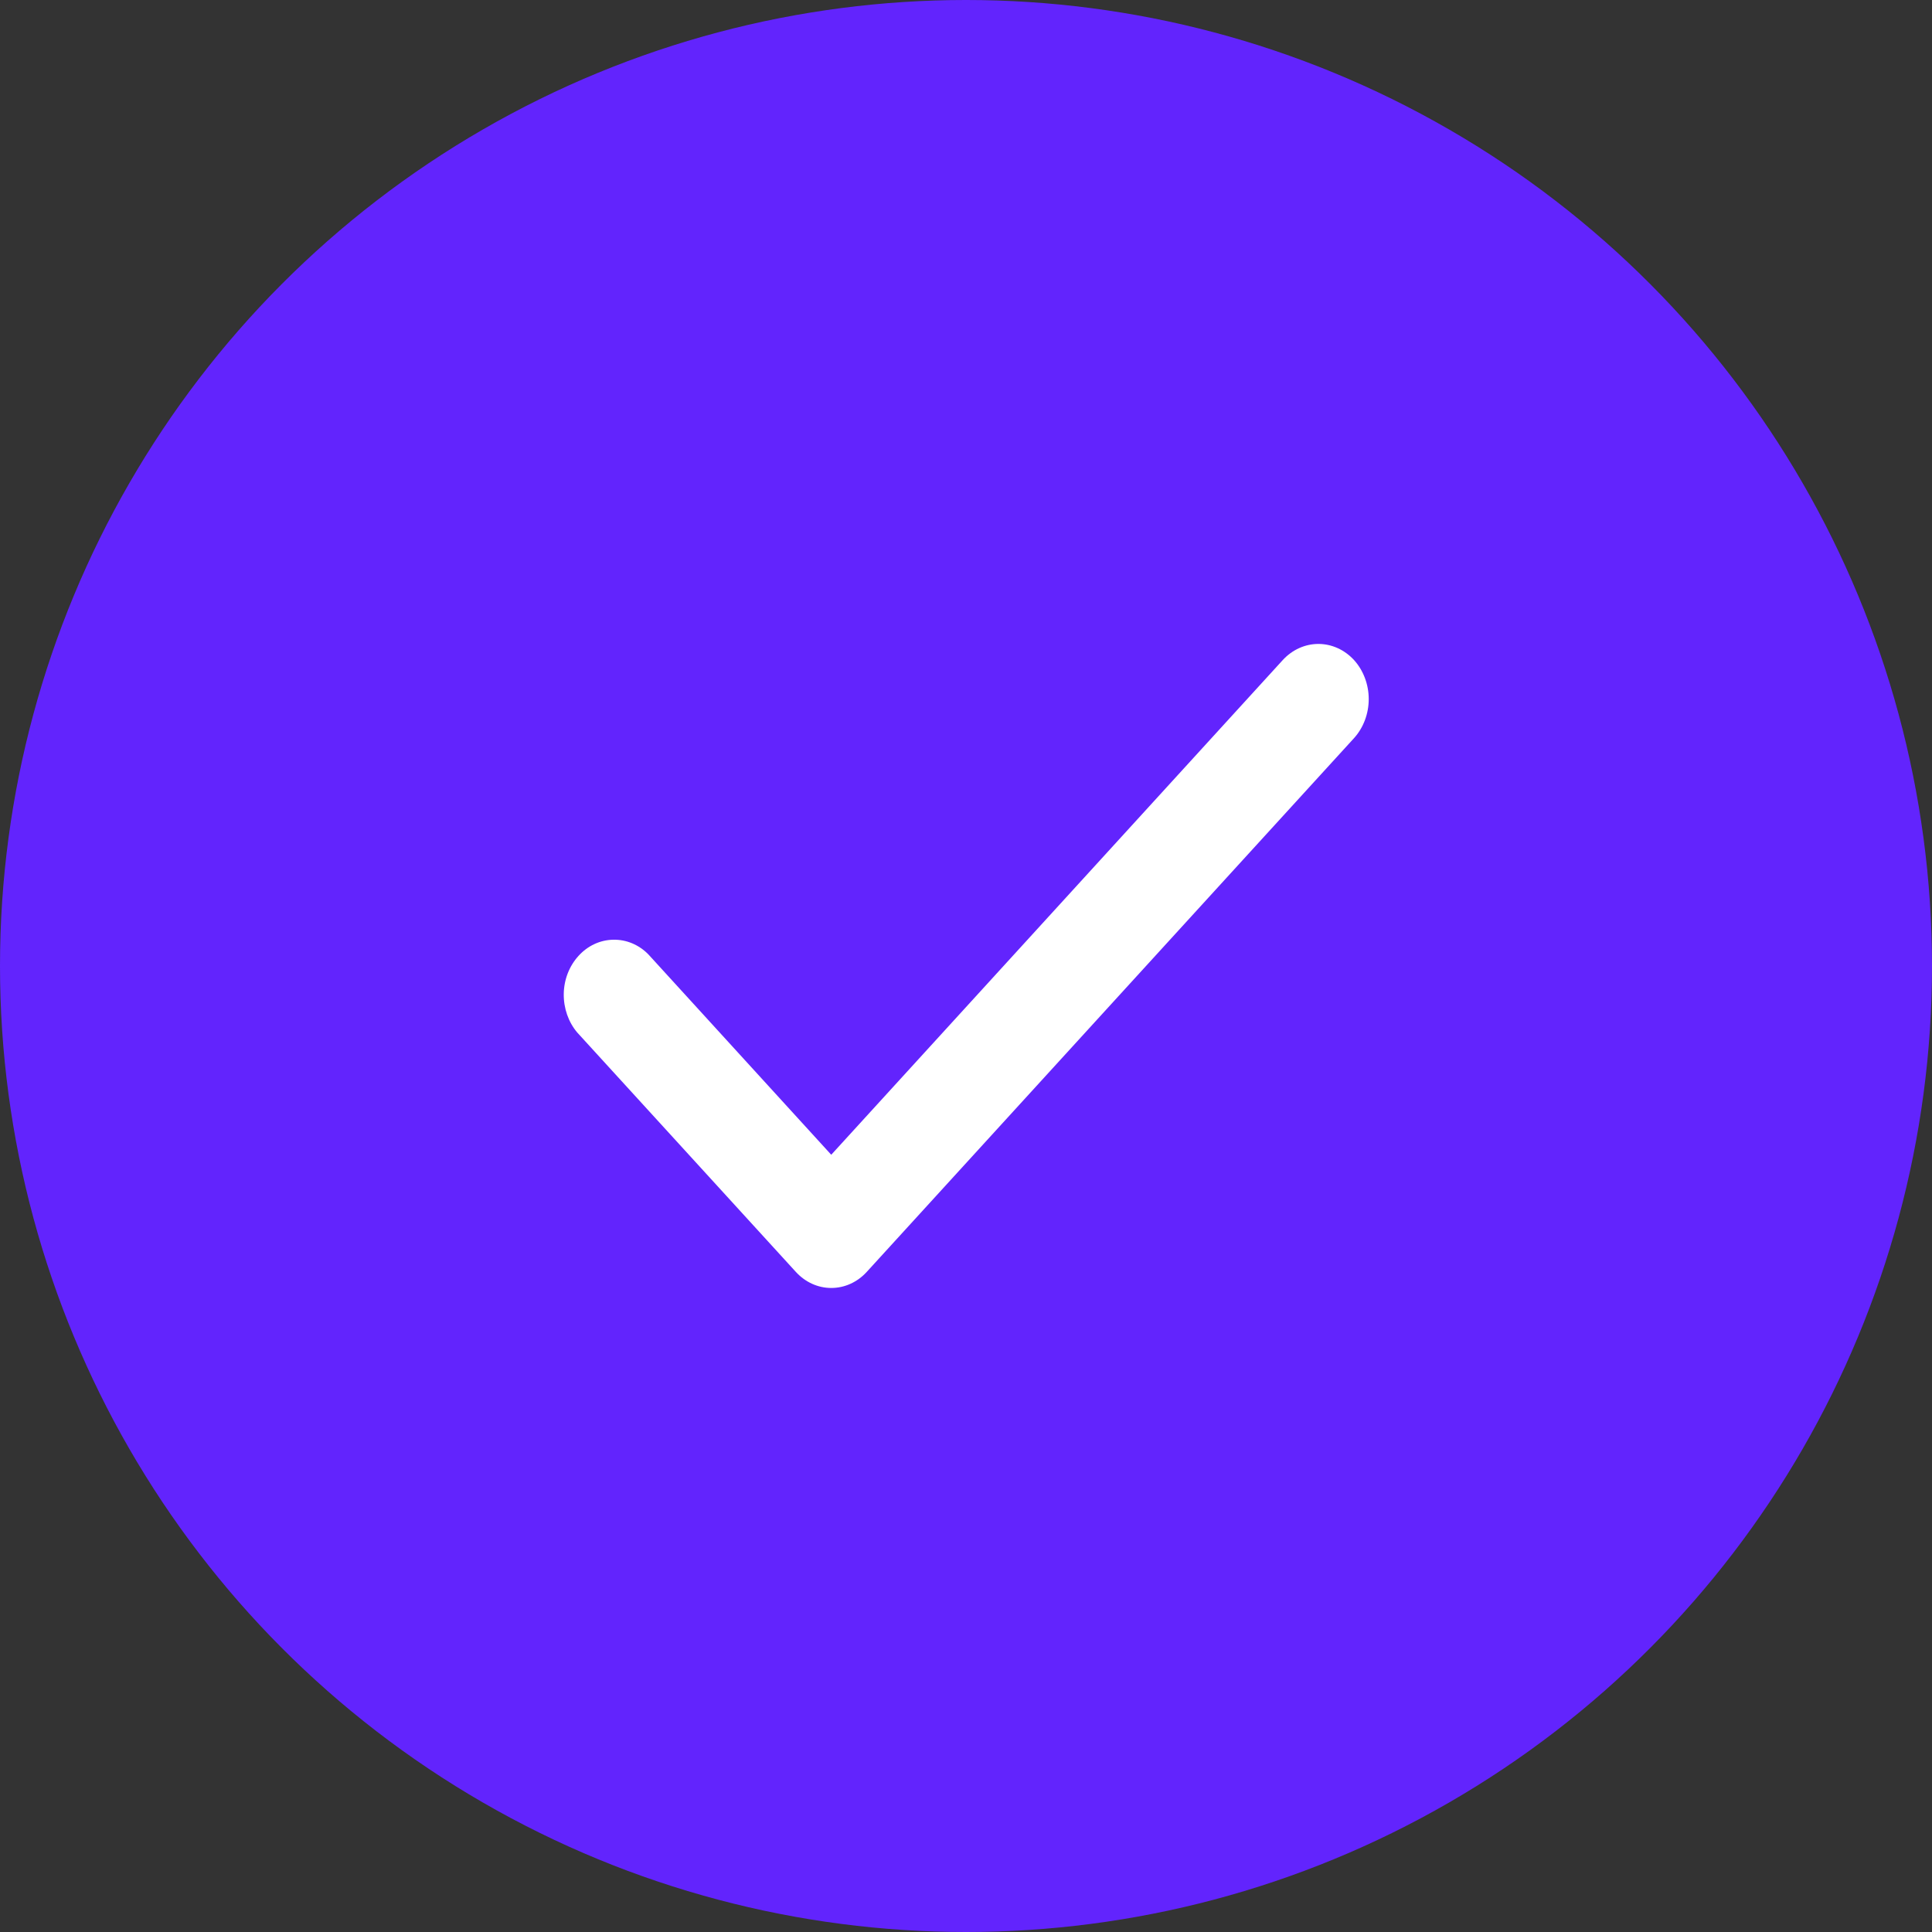 <svg width="20" height="20" viewBox="0 0 20 20" fill="none" xmlns="http://www.w3.org/2000/svg">
<rect x="0" y="0" width="20" height="20" fill="#333333" stroke="none"/>
<circle cx="10" cy="10" r="10" fill="#6224FD"/>
<path d="M14.017 6.833C14.114 6.94 14.169 7.086 14.169 7.237C14.169 7.388 14.114 7.534 14.017 7.641L8.974 13.165C8.876 13.273 8.744 13.333 8.605 13.333C8.467 13.333 8.335 13.273 8.237 13.165L5.976 10.689C5.884 10.581 5.834 10.437 5.836 10.289C5.838 10.141 5.893 10 5.989 9.895C6.084 9.79 6.213 9.73 6.349 9.728C6.484 9.725 6.615 9.78 6.713 9.881L8.605 11.954L13.279 6.833C13.377 6.726 13.51 6.666 13.648 6.666C13.786 6.666 13.919 6.726 14.017 6.833Z" fill="white"/>
</svg>
